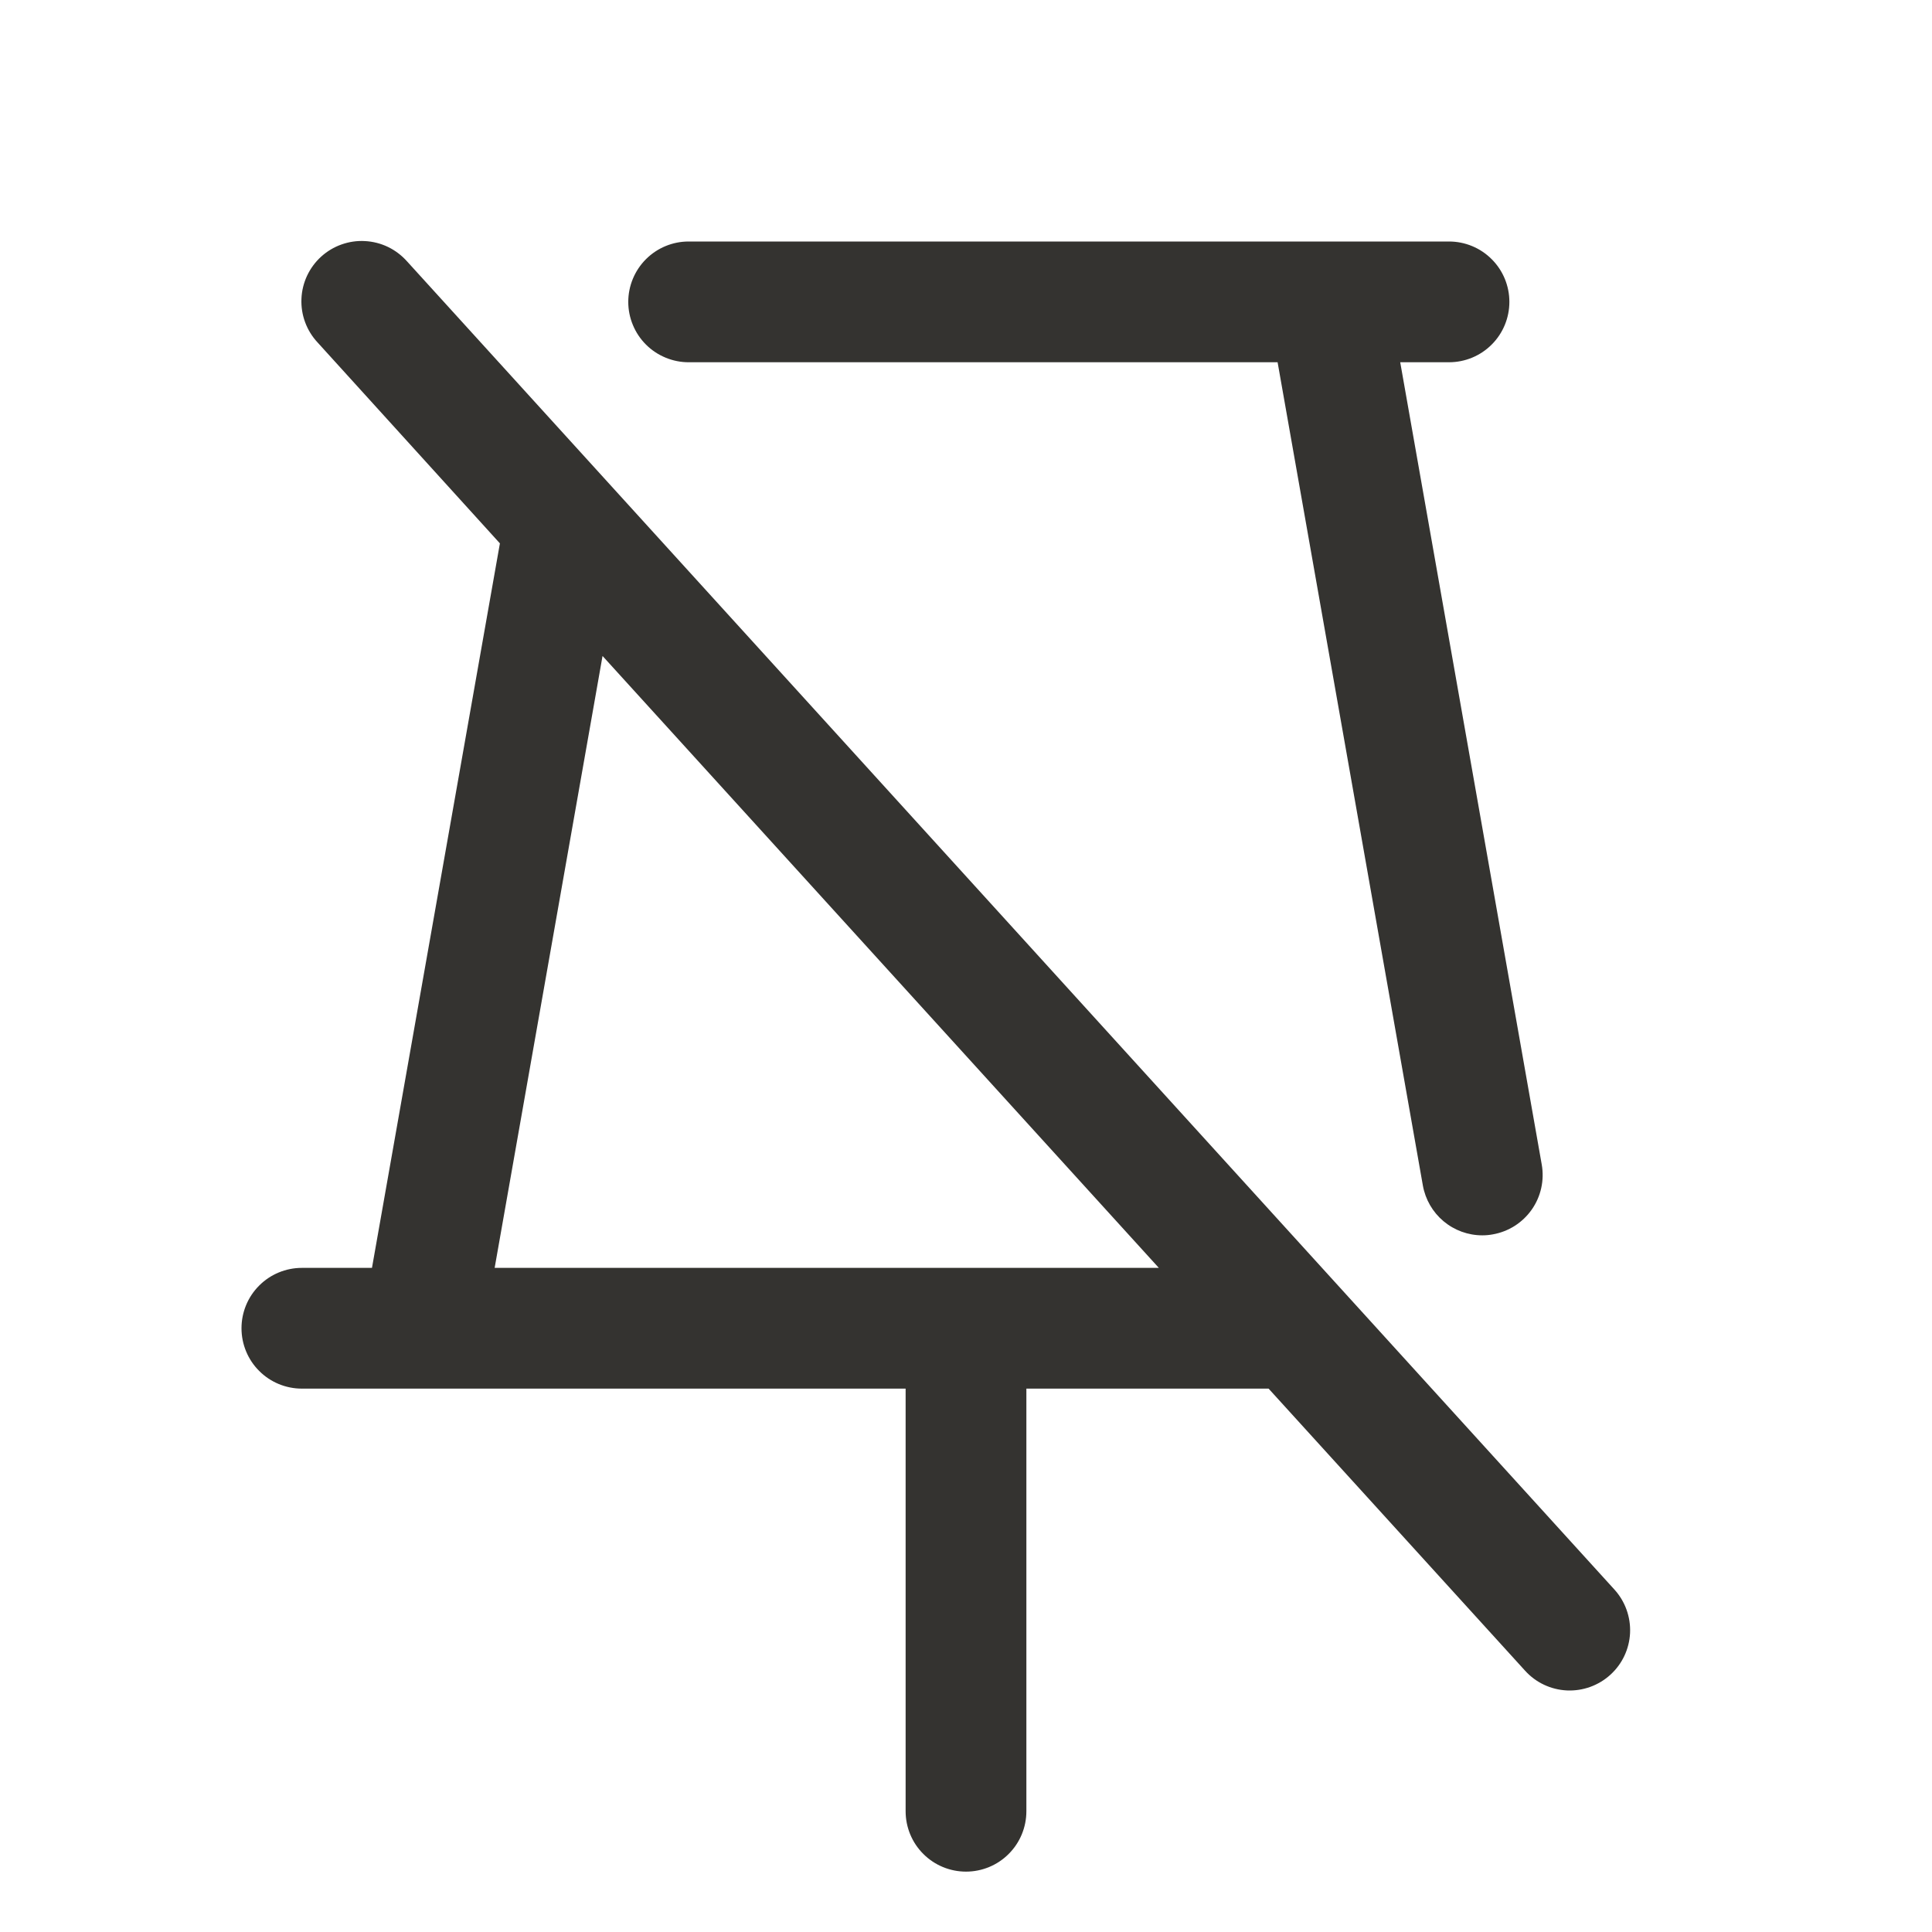 <svg width="32" height="32" viewBox="0 0 32 32" fill="none" xmlns="http://www.w3.org/2000/svg">
<path d="M10.406 5C10.406 4.735 10.512 4.48 10.699 4.293C10.887 4.105 11.141 4 11.406 4H24C24.265 4 24.52 4.105 24.707 4.293C24.895 4.48 25 4.735 25 5C25 5.265 24.895 5.52 24.707 5.707C24.52 5.895 24.265 6 24 6H23.192L25.536 19.288C25.582 19.548 25.523 19.817 25.371 20.034C25.219 20.251 24.987 20.399 24.726 20.445C24.669 20.456 24.61 20.461 24.551 20.461C24.316 20.461 24.089 20.378 23.909 20.227C23.729 20.076 23.608 19.866 23.567 19.635L21.161 6H11.411C11.28 6.001 11.149 5.975 11.027 5.925C10.905 5.875 10.794 5.802 10.701 5.709C10.607 5.616 10.533 5.505 10.483 5.384C10.432 5.262 10.406 5.132 10.406 5ZM26.672 27.74C26.476 27.918 26.217 28.011 25.952 27.999C25.687 27.986 25.438 27.869 25.26 27.672L21.012 23H17V30C17 30.265 16.895 30.52 16.707 30.707C16.52 30.895 16.265 31 16 31C15.735 31 15.48 30.895 15.293 30.707C15.105 30.52 15 30.265 15 30V23H5C4.735 23 4.48 22.895 4.293 22.707C4.105 22.52 4 22.265 4 22C4 21.735 4.105 21.48 4.293 21.293C4.48 21.105 4.735 21 5 21H6.161L8.28 9L5.26 5.672C5.17 5.576 5.1 5.462 5.054 5.338C5.008 5.214 4.987 5.082 4.993 4.949C4.998 4.817 5.03 4.687 5.086 4.567C5.142 4.448 5.221 4.34 5.319 4.251C5.417 4.162 5.532 4.093 5.657 4.049C5.781 4.005 5.914 3.985 6.046 3.993C6.178 4 6.307 4.033 6.426 4.09C6.546 4.148 6.652 4.229 6.74 4.327L26.74 26.328C26.918 26.524 27.011 26.783 26.999 27.048C26.986 27.313 26.869 27.562 26.672 27.74ZM19.194 21L9.98 10.865L8.193 21H19.194Z" fill="#343330"/>
</svg>
